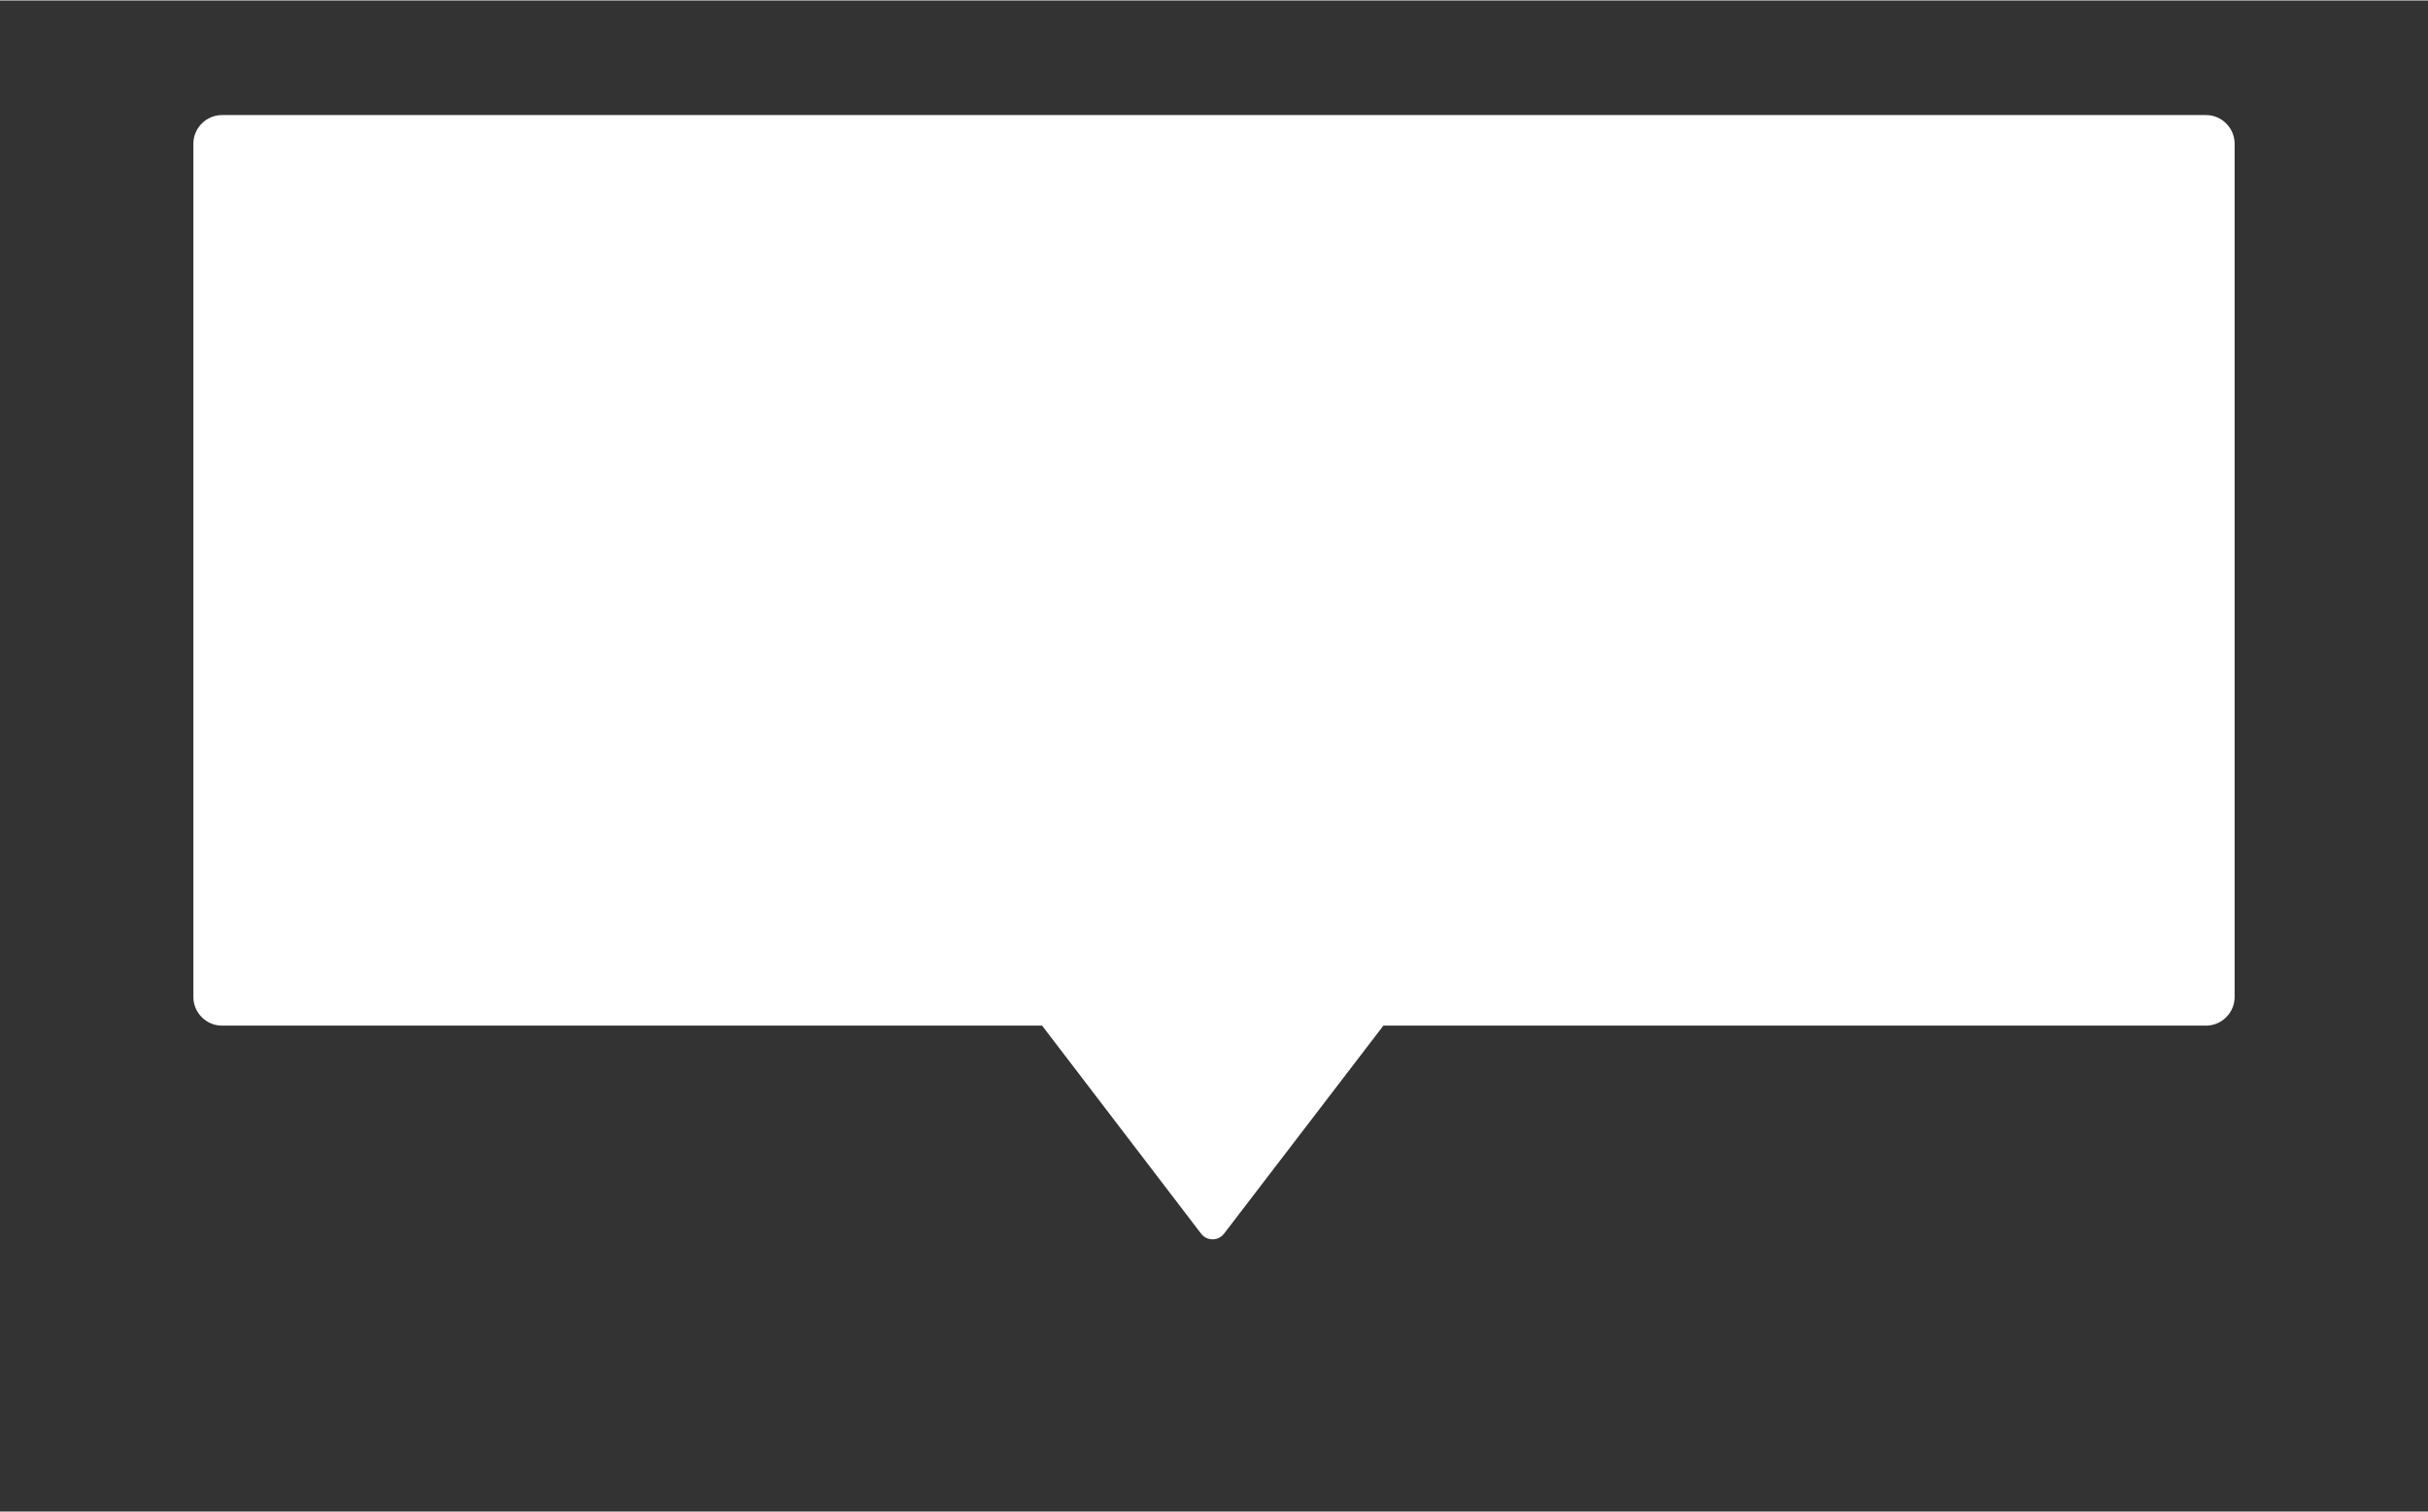 <svg version="1.2" xmlns="http://www.w3.org/2000/svg" viewBox="0 0 678 422" width="570" height="355">
	<rect x="0" y="0" width="678" height="422" fill="#333333" stroke="none"/>
	<title>bubble-left</title>
	<style>
		.s0 { fill: #ffffff } 
	</style>
	<g>
		<path class="s0" d="m62 32c-4.4 0-8 3.6-8 8v238.3c0 4.4 3.6 8 8 8h229l44.4 58.1c1.6 2.1 4.8 2.1 6.4 0l44.5-58.1h229.7c4.4 0 8-3.6 8-8v-238.3c0-4.4-3.6-8-8-8z"/>
	</g>
</svg>
